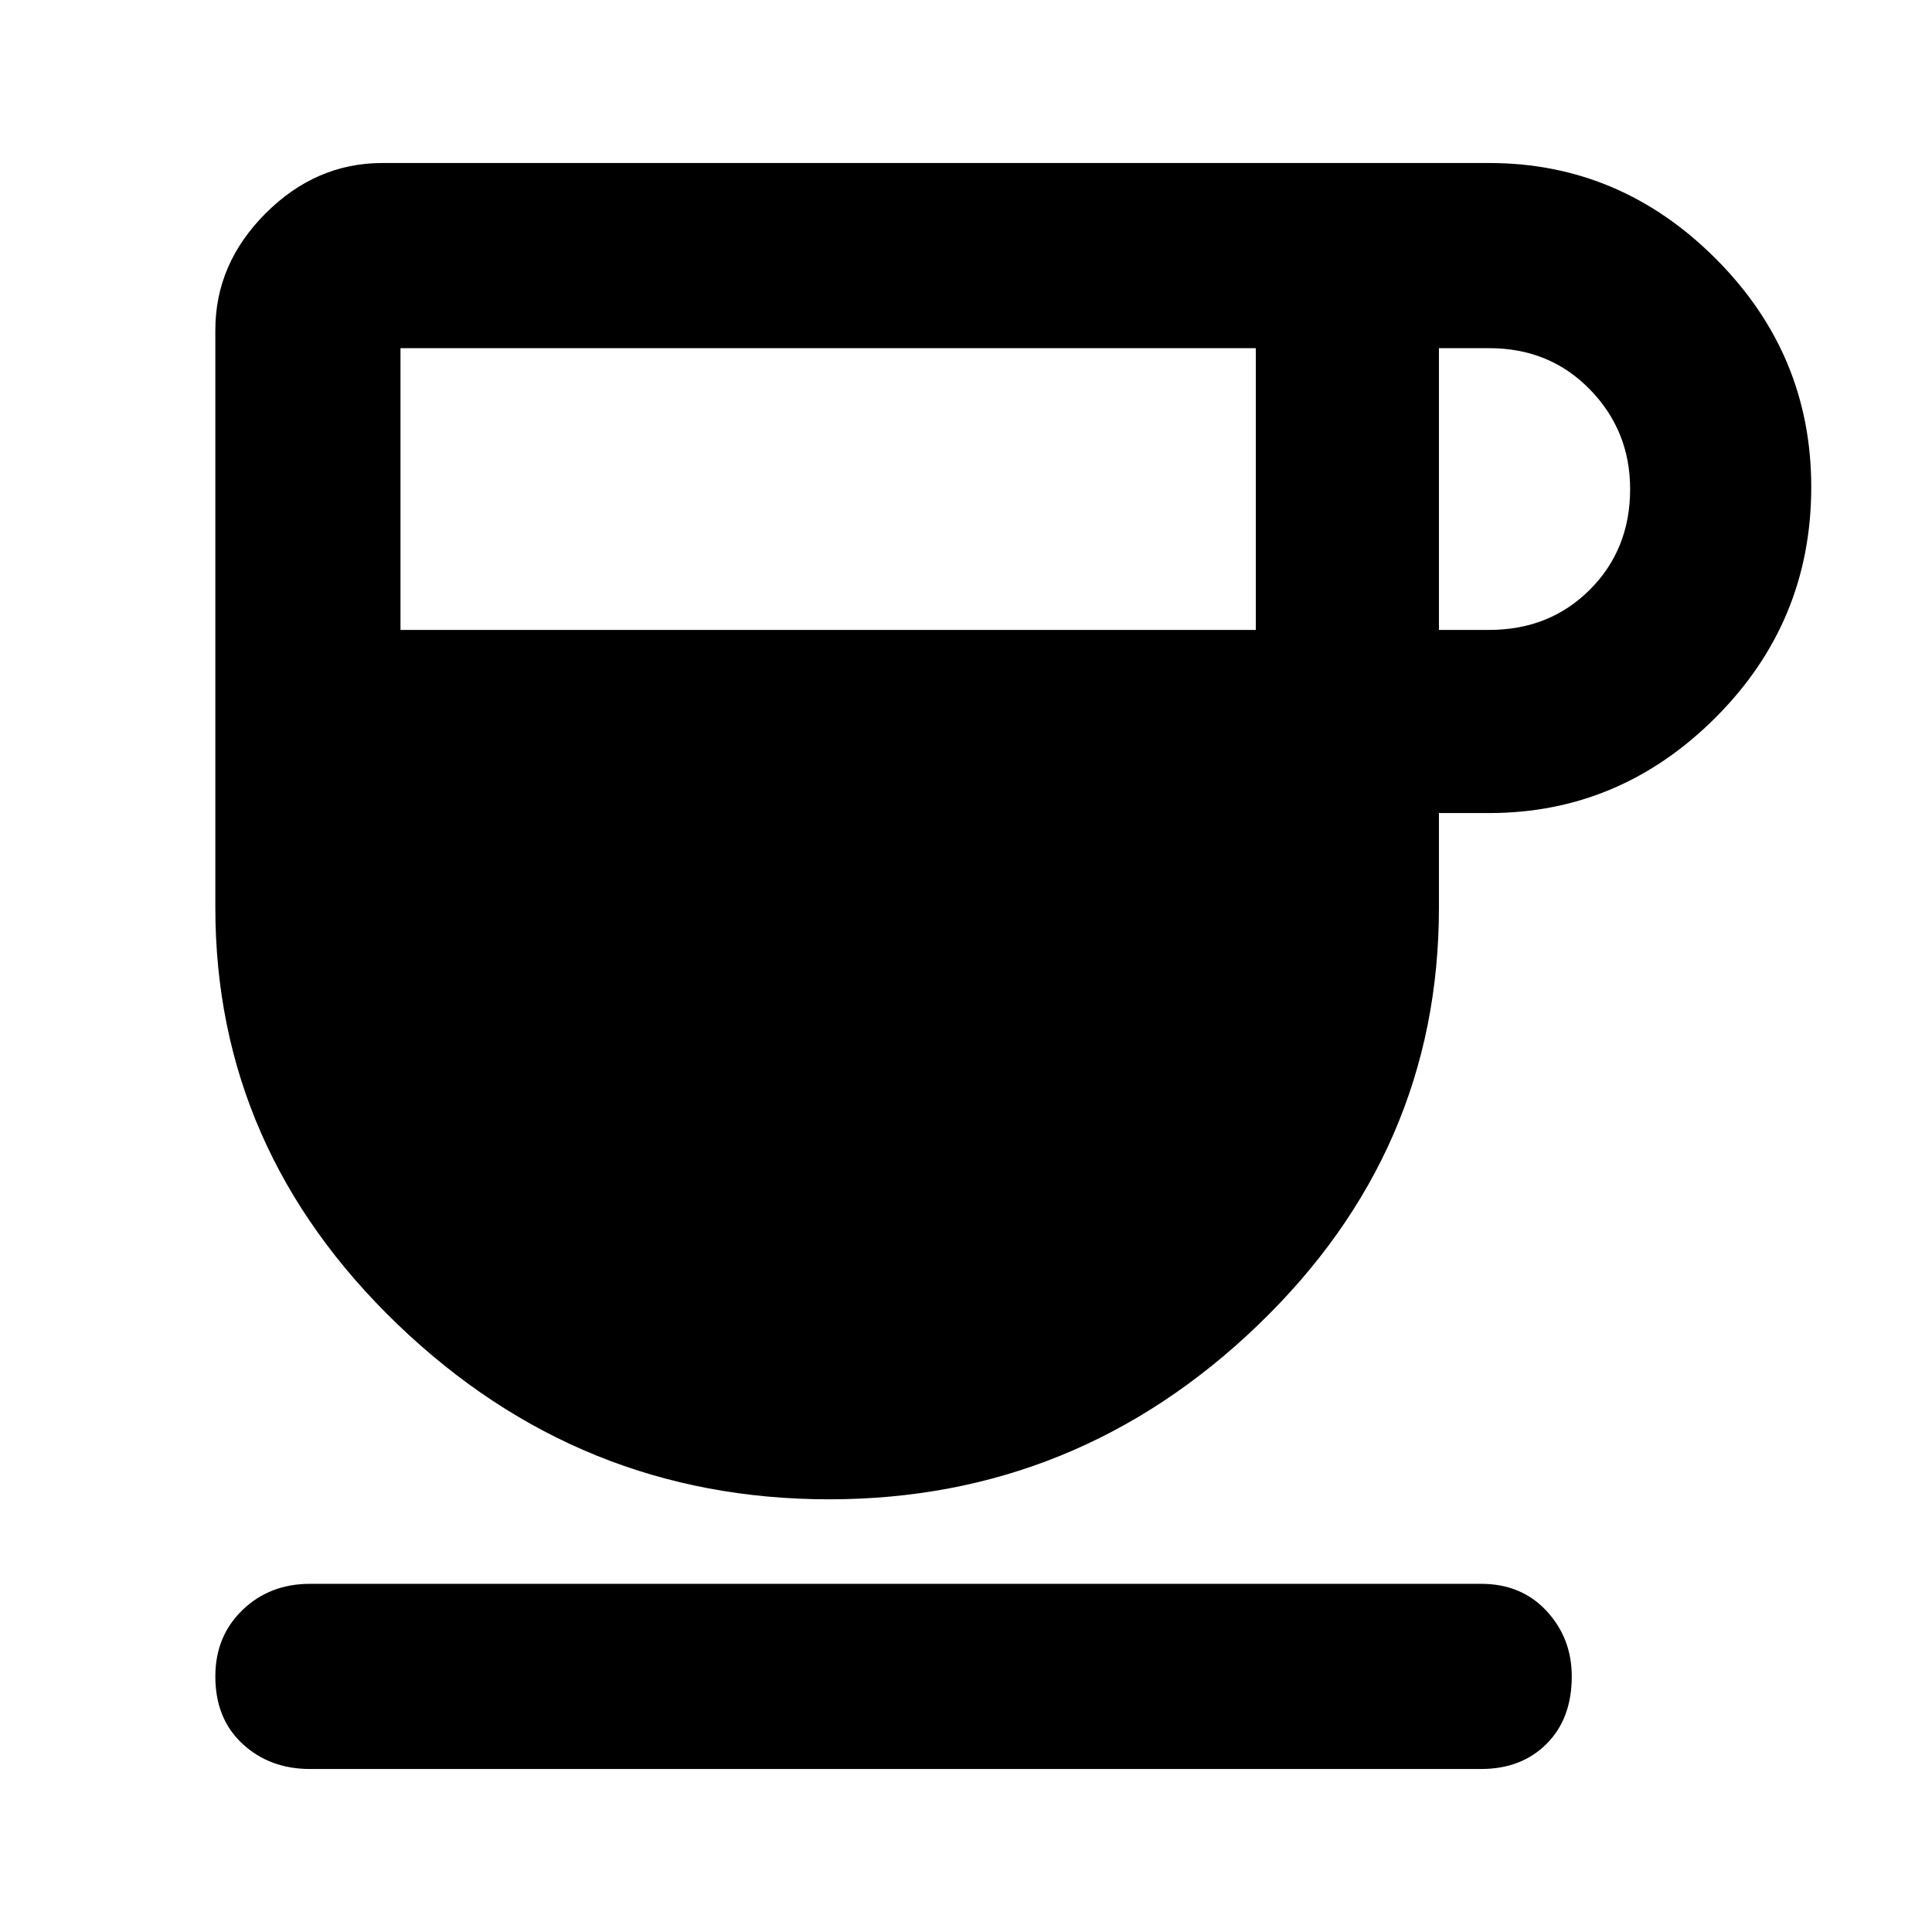 <svg xmlns="http://www.w3.org/2000/svg" height="48" width="48"><path d="M20.6 37.25q-6.2 0-10.725-4.35Q5.35 28.55 5.35 22.55V8.2q0-1.65 1.25-2.9t2.9-1.25H37q3.25 0 5.625 2.375T45 12.1q0 3.35-2.375 5.725Q40.25 20.2 37 20.2h-1.25v2.35q0 6.05-4.5 10.375T20.6 37.25ZM9.95 15.65H31.2v-7H9.95Zm25.8 0H37q1.5 0 2.5-1t1-2.5q0-1.45-1-2.475-1-1.025-2.5-1.025h-1.25ZM7.7 43.95q-1 0-1.675-.625T5.35 41.65q0-1 .675-1.65.675-.65 1.675-.65h29.1q1 0 1.625.675t.625 1.625q0 1.05-.625 1.675t-1.625.625Z"/></svg>